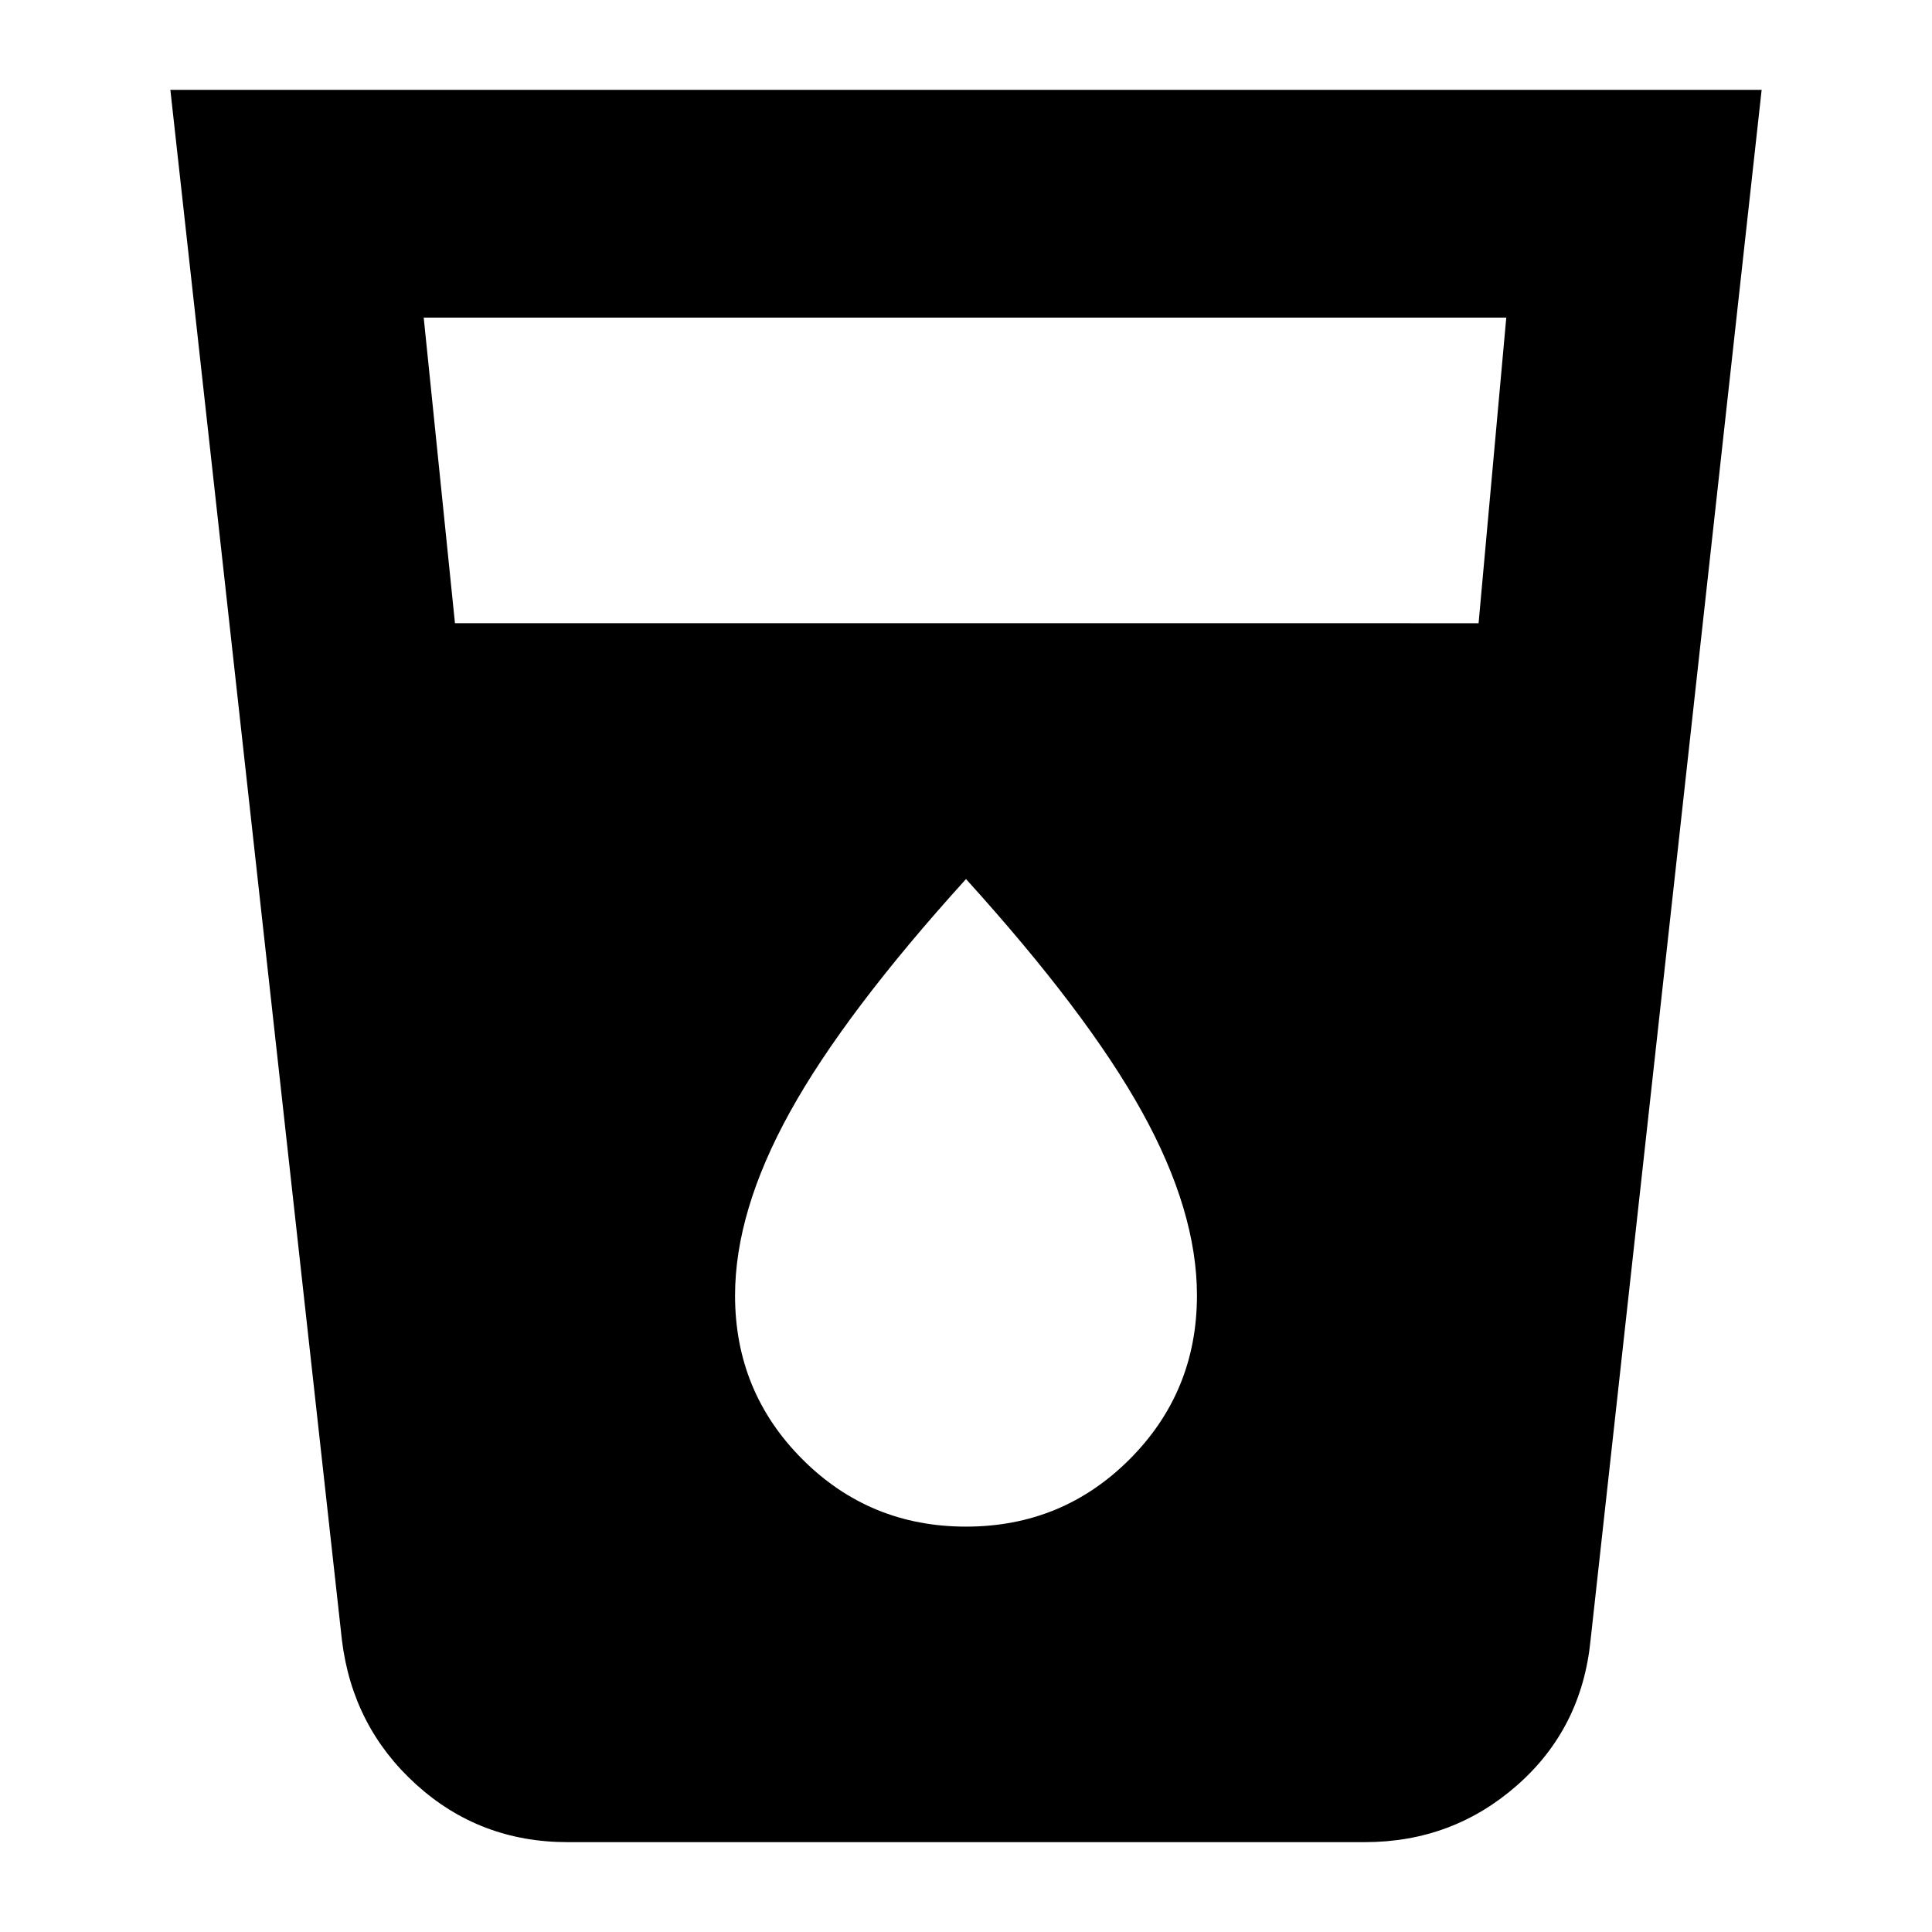 <svg xmlns="http://www.w3.org/2000/svg" height="24" viewBox="0 -960 960 960" width="24"><path d="M282.07-44.65q-43.7 0-75.32-28.68-31.62-28.67-36.86-71.78L84.65-915.35h790.7l-85 770.24q-4.34 43.89-36.47 72.17-32.14 28.29-75.71 28.29h-396.1Zm-56-605.68H734.7l13.76-151.84H210.54l15.53 151.84ZM480-201.43q47.9 0 81.33-33.5t33.43-81.38q0-41.89-27.26-91.15-27.26-49.26-87.5-115.74-60.24 66.48-87.5 115.8-27.26 49.31-27.26 91.15 0 47.82 33.43 81.32 33.43 33.5 81.33 33.5Z"/></svg>